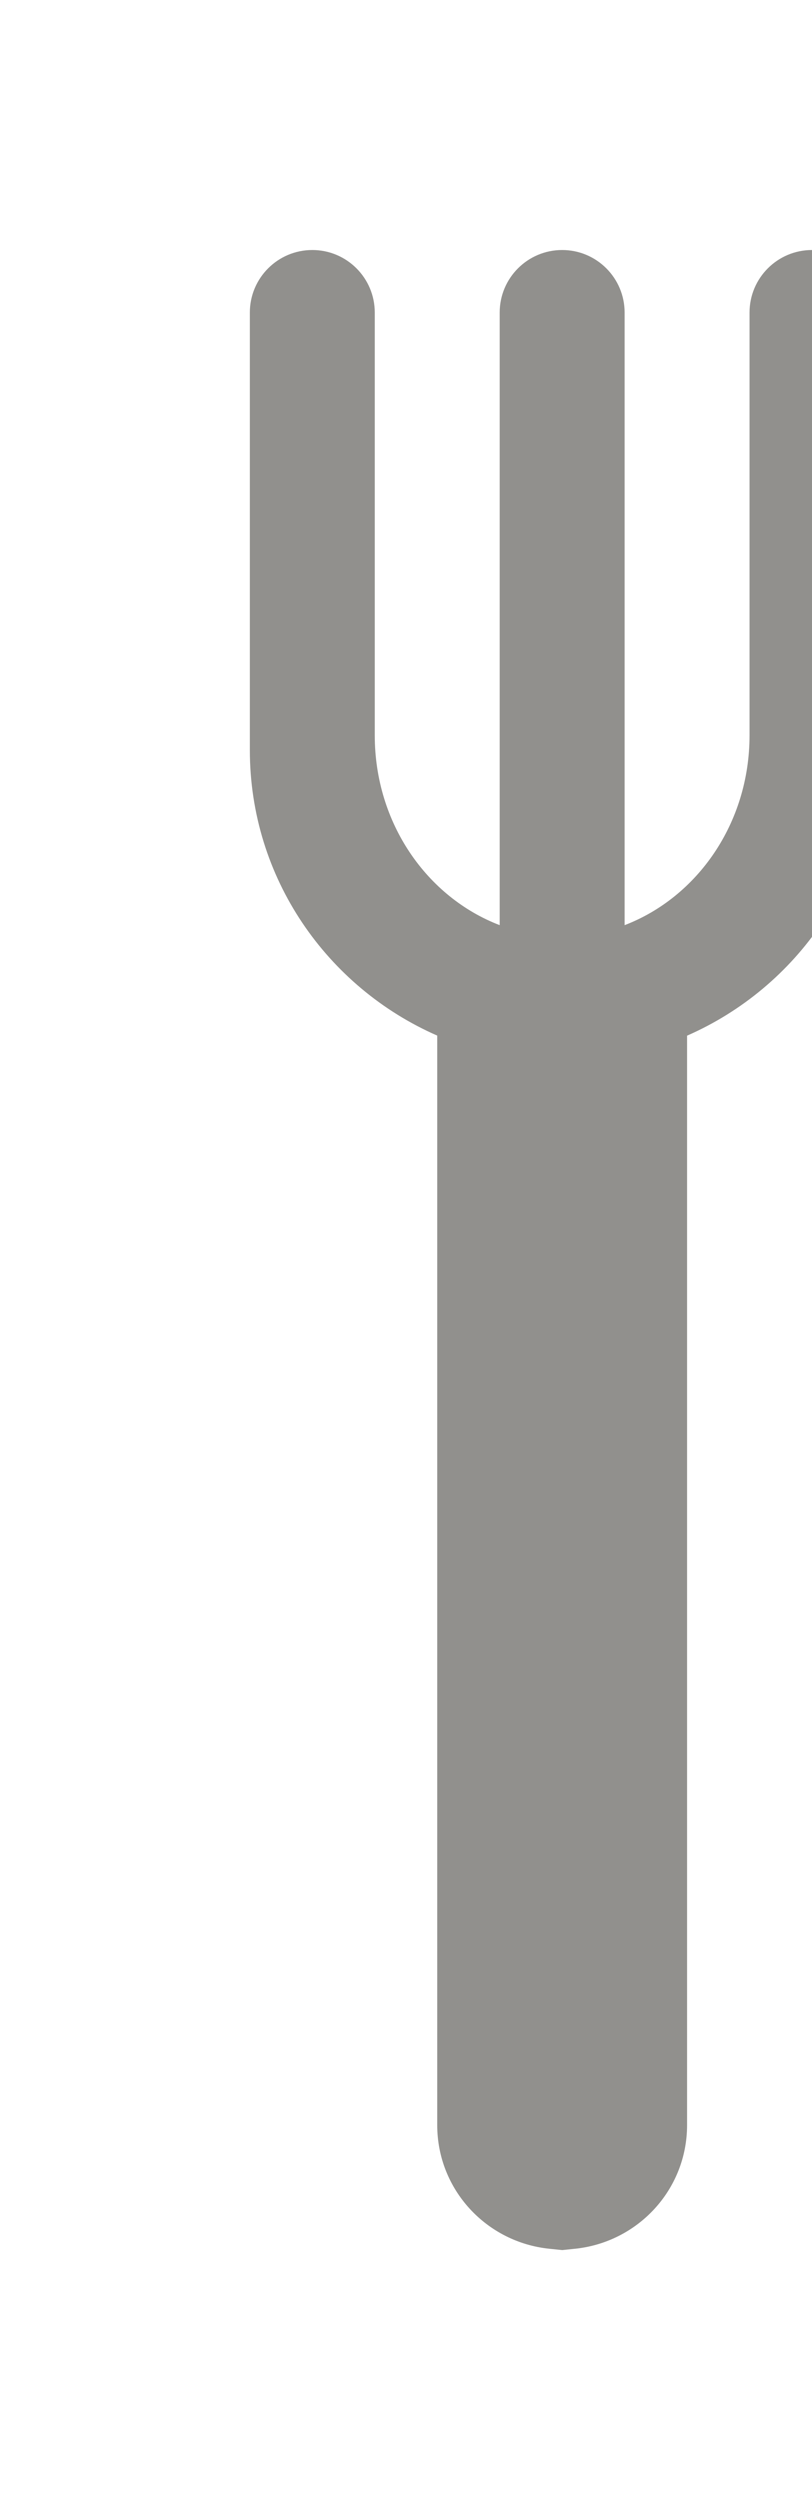 <!-- Generated by IcoMoon.io -->
<svg version="1.1" xmlns="http://www.w3.org/2000/svg" width="13" height="40" viewBox="0 0 13 40">
<title>bm-fork</title>
<path fill="#91908d" d="M13 4c-0.552 0-1 0.448-1 1v6.765c0 1.407-0.837 2.591-2 3.037v-9.802c0-0.552-0.448-1-1-1s-1 0.448-1 1v9.802c-1.163-0.446-2-1.63-2-3.037v-6.765c0-0.552-0.448-1-1-1s-1 0.448-1 1v7c0 2.048 1.237 3.797 3 4.569v17.431c0 1.035 0.79 1.877 1.798 1.979l0.202 0.021 0.202-0.021c1.008-0.102 1.798-0.944 1.798-1.979v-17.43c1.763-0.773 3-2.522 3-4.57v-7c0-0.552-0.448-1-1-1z"></path>
</svg>
